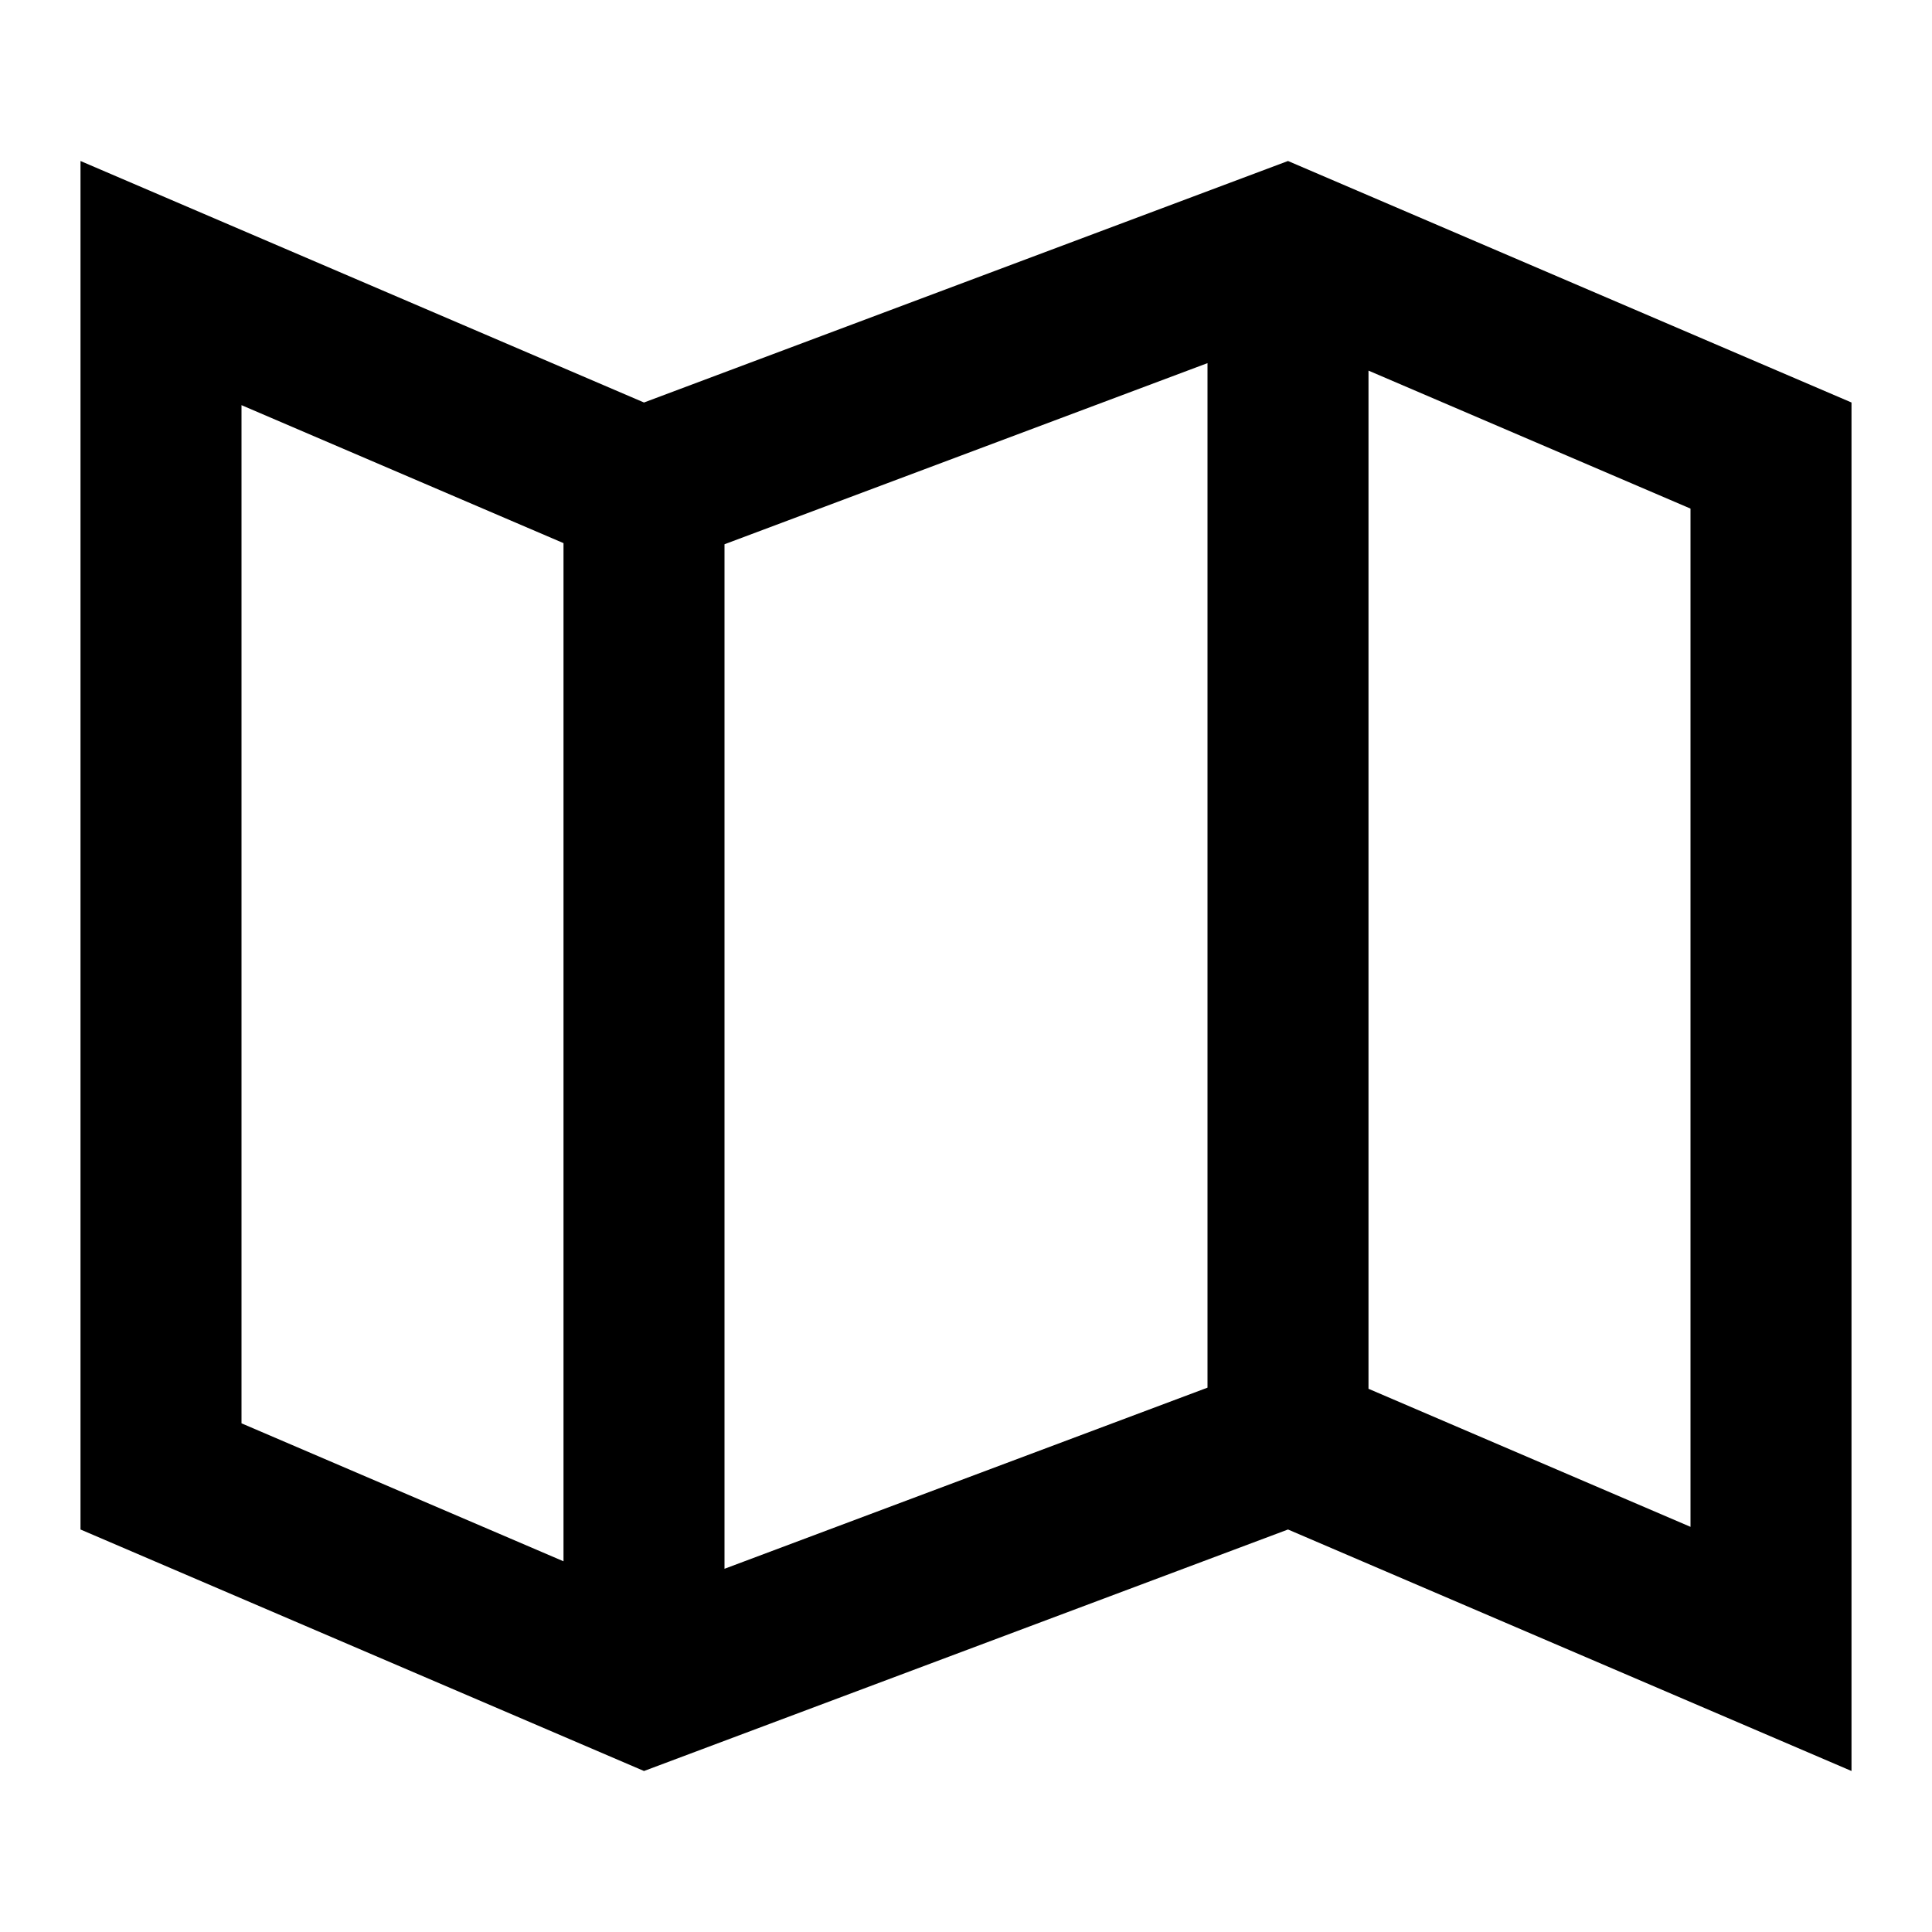<svg xmlns="http://www.w3.org/2000/svg" width="24" height="24" viewBox="0 0 24 24"><path d="M16 2L8 5 1 2v17l7 3 8-3 7 3V5l-7-3zM9 6.761l6-2.25v12.727l-6 2.25V6.761zM3 5.033l4 1.714v12.648l-4-1.714V5.033zm18 13.934l-4-1.715V4.604l4 1.714v12.649z"/></svg>